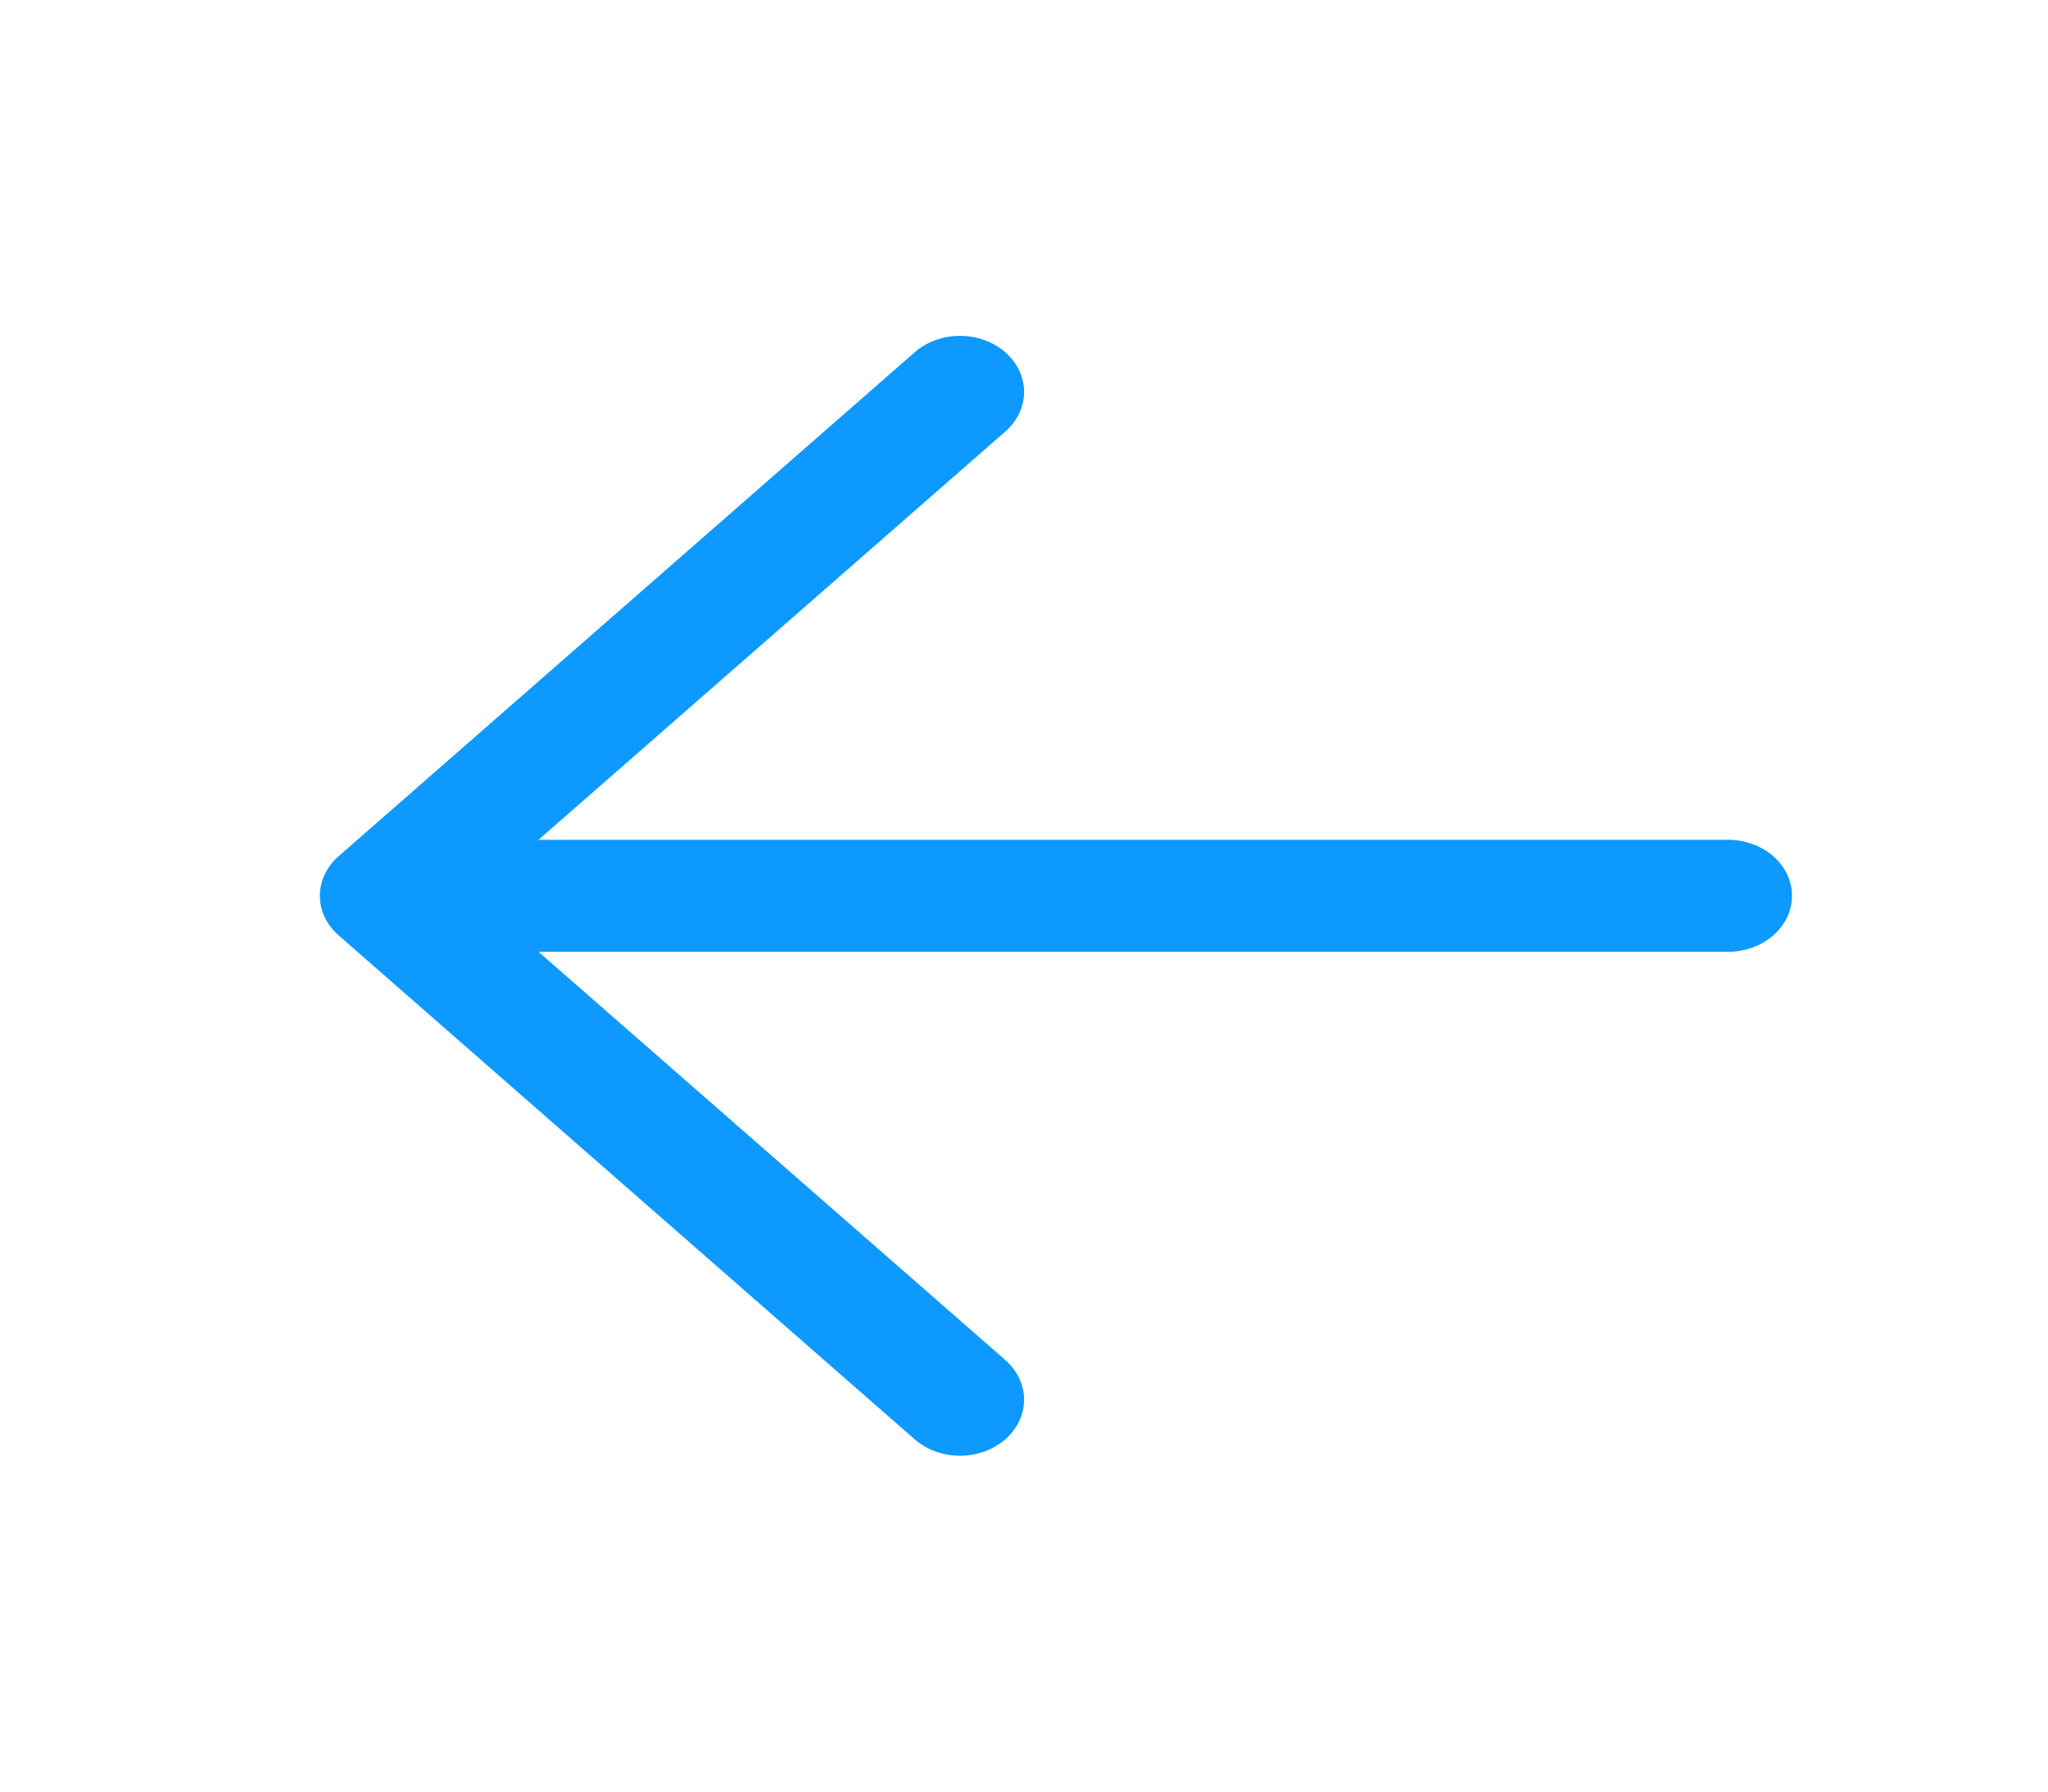 <svg width="80" height="70" viewBox="0 0 80 70" fill="none" xmlns="http://www.w3.org/2000/svg">
<path d="M17.5 32.812H67.5C68.163 32.812 68.799 33.043 69.268 33.453C69.737 33.863 70 34.42 70 35C70 35.58 69.737 36.137 69.268 36.547C68.799 36.957 68.163 37.188 67.5 37.188H17.5C16.837 37.188 16.201 36.957 15.732 36.547C15.263 36.137 15 35.58 15 35C15 34.42 15.263 33.863 15.732 33.453C16.201 33.043 16.837 32.812 17.5 32.812Z" fill="#0D99FF"/>
<path d="M18.535 35L39.27 53.139C39.739 53.55 40.003 54.107 40.003 54.688C40.003 55.268 39.739 55.825 39.27 56.236C38.8 56.647 38.163 56.878 37.5 56.878C36.836 56.878 36.199 56.647 35.73 56.236L13.23 36.549C12.997 36.346 12.812 36.104 12.686 35.838C12.56 35.573 12.495 35.288 12.495 35C12.495 34.712 12.56 34.427 12.686 34.162C12.812 33.896 12.997 33.654 13.23 33.451L35.73 13.764C36.199 13.353 36.836 13.122 37.5 13.122C38.163 13.122 38.8 13.353 39.27 13.764C39.739 14.175 40.003 14.732 40.003 15.312C40.003 15.893 39.739 16.451 39.27 16.861L18.535 35Z" fill="#0D99FF"/>
</svg>
